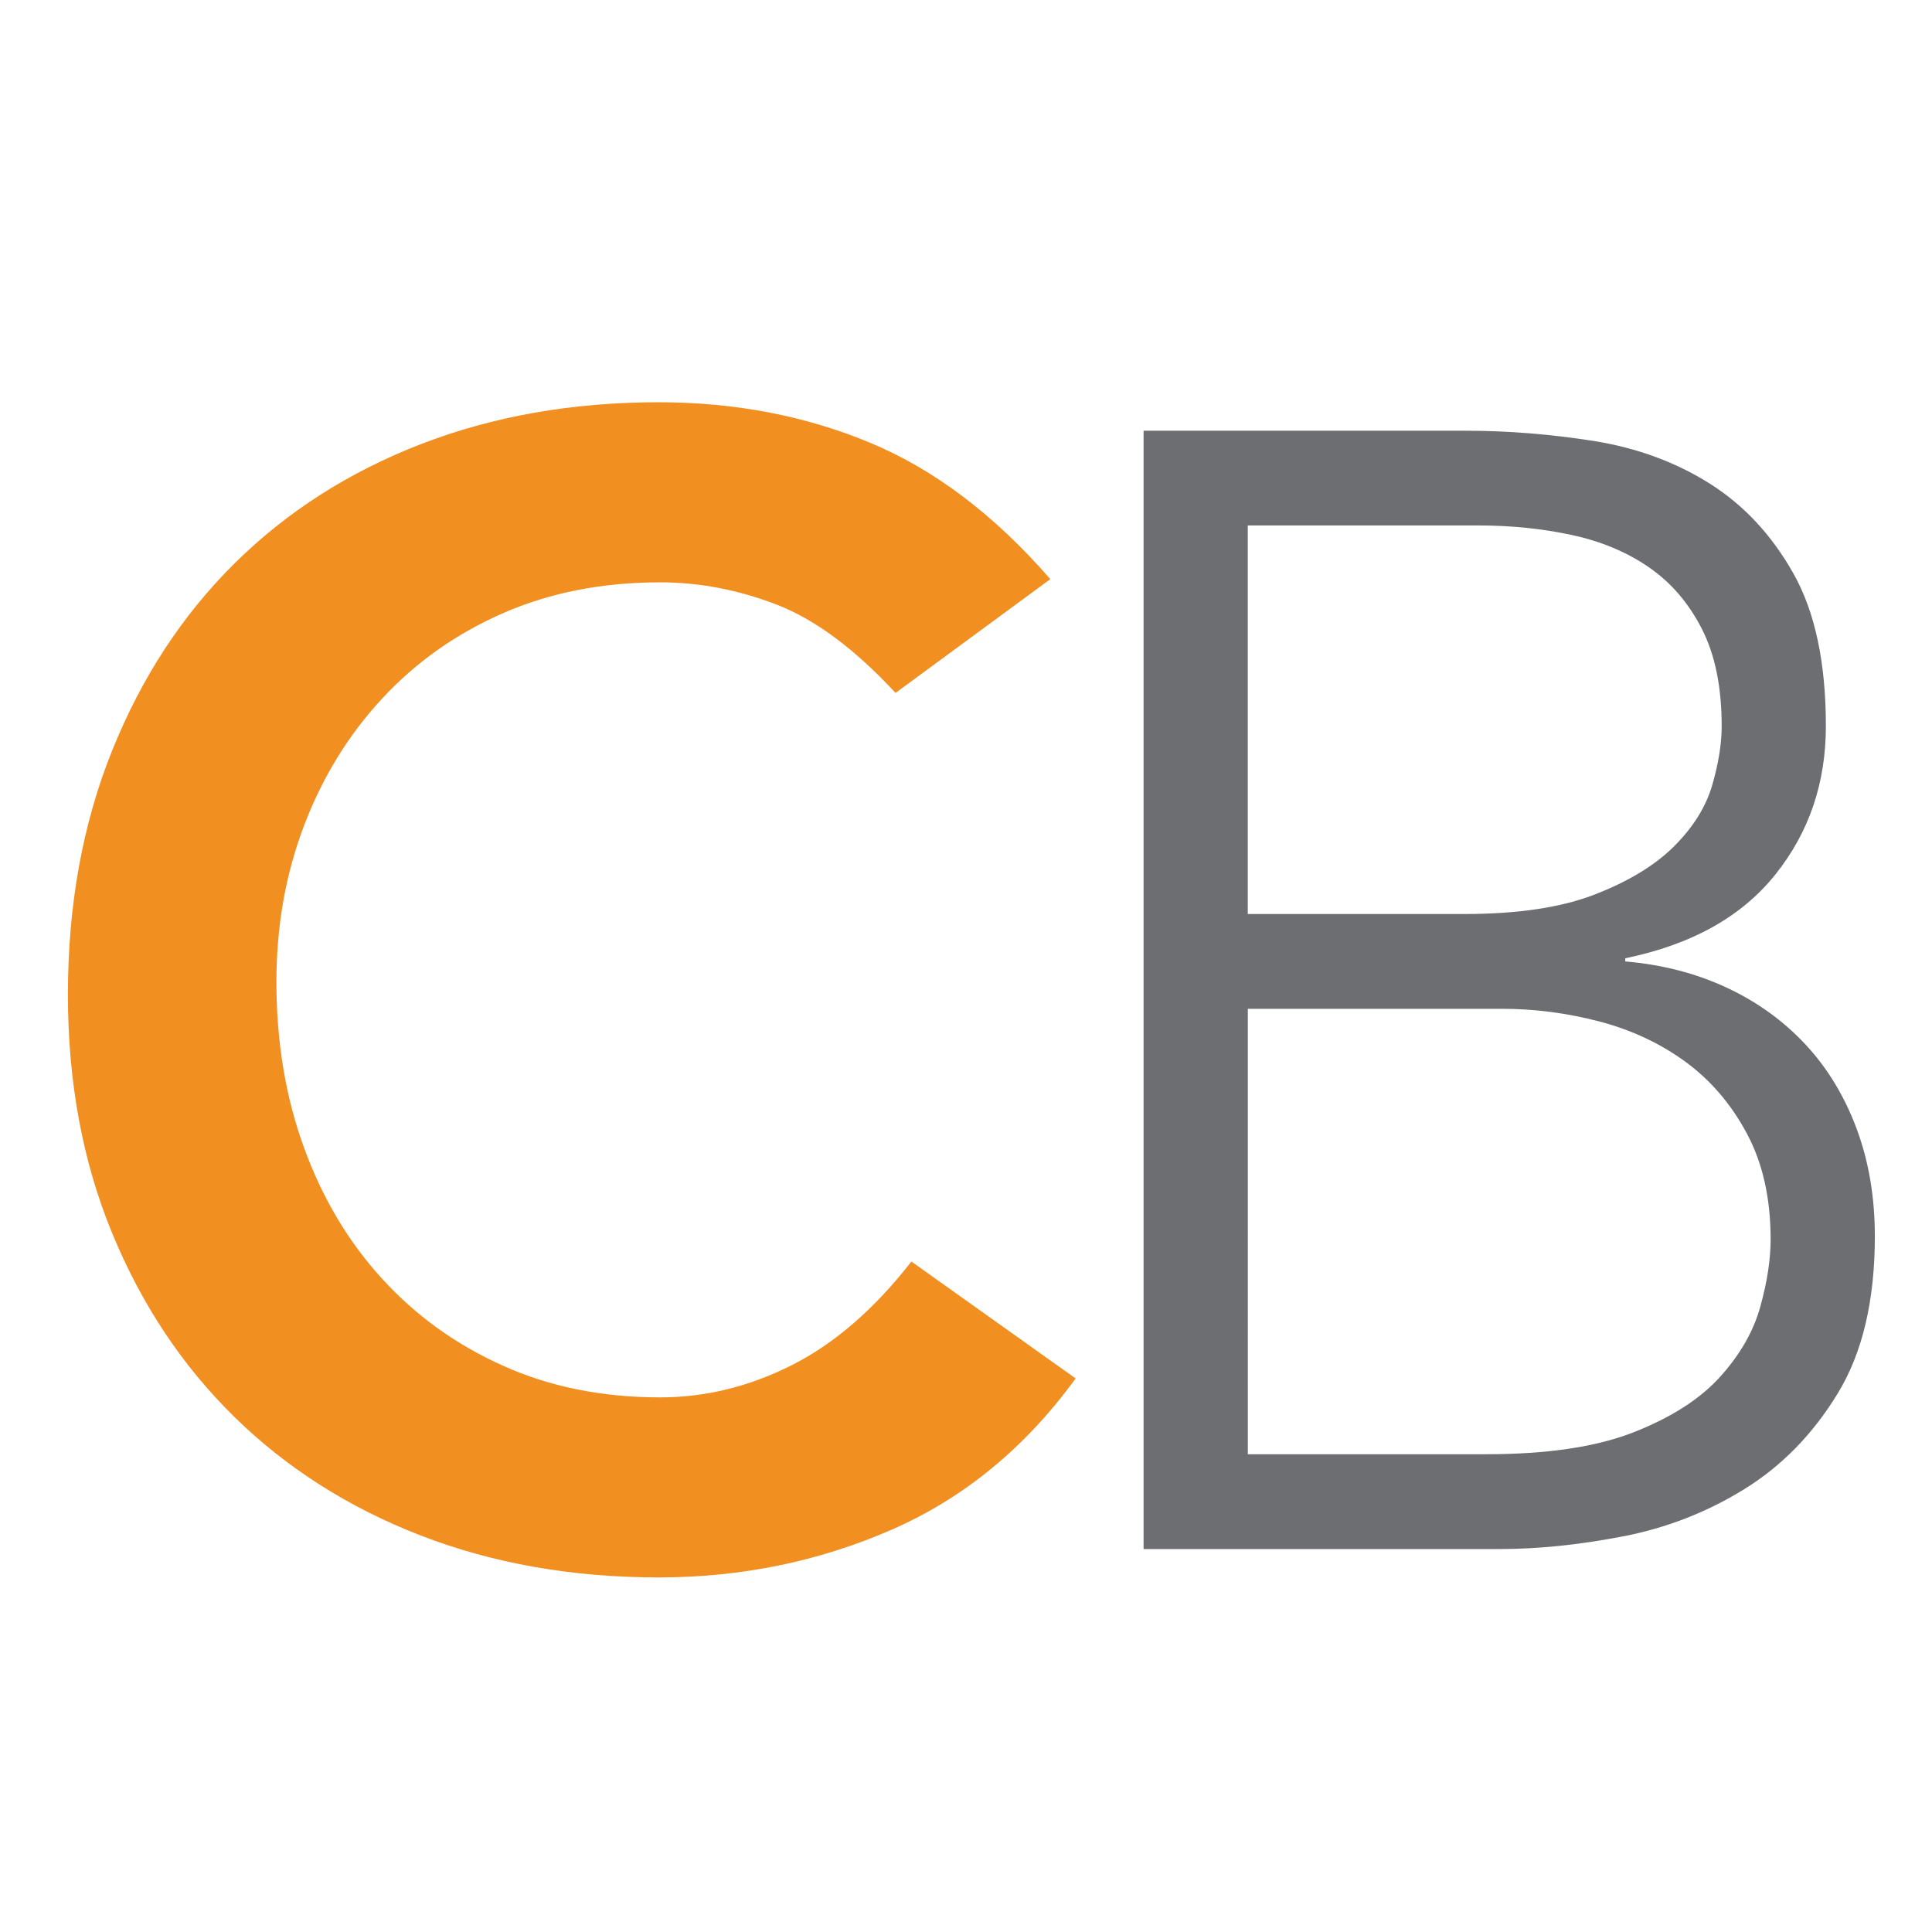 <?xml version="1.0" encoding="utf-8"?>
<!-- Generator: Adobe Illustrator 16.0.4, SVG Export Plug-In . SVG Version: 6.00 Build 0)  -->
<!DOCTYPE svg PUBLIC "-//W3C//DTD SVG 1.1//EN" "http://www.w3.org/Graphics/SVG/1.1/DTD/svg11.dtd">
<svg version="1.1" id="Layer_1" xmlns="http://www.w3.org/2000/svg" xmlns:xlink="http://www.w3.org/1999/xlink" x="0px" y="0px"
	 width="72px" height="72px" viewBox="0 0 72 72" enable-background="new 0 0 72 72" xml:space="preserve">
<g>
	<path fill="#F18F20" d="M33.375,25.823c-1.53-1.648-3.012-2.746-4.444-3.296c-1.433-0.549-2.875-0.825-4.326-0.825
		c-2.159,0-4.111,0.383-5.857,1.148c-1.747,0.765-3.248,1.825-4.503,3.179c-1.257,1.354-2.228,2.934-2.914,4.738
		c-0.687,1.805-1.03,3.748-1.03,5.827c0,2.237,0.343,4.297,1.03,6.181c0.686,1.884,1.657,3.512,2.914,4.886
		c1.255,1.375,2.756,2.454,4.503,3.237c1.746,0.786,3.698,1.178,5.857,1.178c1.687,0,3.326-0.402,4.915-1.207
		c1.589-0.803,3.07-2.09,4.445-3.855l6.121,4.357c-1.884,2.588-4.179,4.473-6.887,5.649c-2.708,1.177-5.592,1.766-8.653,1.766
		c-3.218,0-6.172-0.521-8.859-1.559c-2.688-1.04-5.003-2.513-6.946-4.416c-1.942-1.902-3.464-4.188-4.562-6.857
		c-1.1-2.667-1.648-5.631-1.648-8.888c0-3.335,0.549-6.367,1.648-9.094c1.097-2.728,2.62-5.053,4.562-6.976
		c1.943-1.923,4.258-3.404,6.946-4.445c2.687-1.039,5.641-1.56,8.859-1.56c2.825,0,5.445,0.5,7.858,1.5
		c2.414,1.001,4.659,2.699,6.738,5.092L33.375,25.823z"/>
	<path fill="#6D6E71" d="M42.618,16.052h12.008c1.568,0,3.157,0.128,4.769,0.382c1.606,0.256,3.049,0.786,4.324,1.589
		c1.275,0.805,2.315,1.923,3.12,3.356c0.805,1.433,1.206,3.326,1.206,5.68c0,2.119-0.627,3.964-1.884,5.533
		c-1.255,1.57-3.117,2.61-5.592,3.12v0.118c1.375,0.118,2.63,0.441,3.769,0.972c1.137,0.528,2.118,1.235,2.943,2.118
		c0.823,0.882,1.46,1.933,1.912,3.149c0.453,1.218,0.677,2.552,0.677,4.002c0,2.395-0.46,4.347-1.383,5.857
		c-0.921,1.512-2.08,2.7-3.472,3.562c-1.395,0.865-2.906,1.452-4.534,1.767c-1.629,0.313-3.148,0.471-4.561,0.471H42.618V16.052z
		 M46.503,34.063h8.063c2.001,0,3.63-0.244,4.885-0.735c1.257-0.49,2.238-1.089,2.943-1.795c0.707-0.707,1.178-1.462,1.414-2.267
		c0.233-0.804,0.354-1.54,0.354-2.208c0-1.452-0.247-2.658-0.738-3.62c-0.49-0.961-1.148-1.727-1.972-2.296
		c-0.824-0.568-1.786-0.971-2.884-1.206c-1.1-0.236-2.257-0.354-3.473-0.354h-8.594V34.063z M46.503,54.195h8.887
		c2.277,0,4.11-0.274,5.504-0.824c1.393-0.549,2.463-1.235,3.208-2.06c0.745-0.825,1.246-1.697,1.501-2.62
		c0.255-0.921,0.383-1.755,0.383-2.501c0-1.531-0.295-2.846-0.884-3.944c-0.587-1.099-1.353-1.992-2.294-2.679
		c-0.942-0.687-2.012-1.187-3.208-1.501c-1.199-0.313-2.405-0.471-3.621-0.471h-9.476V54.195z"/>
</g>
</svg>
